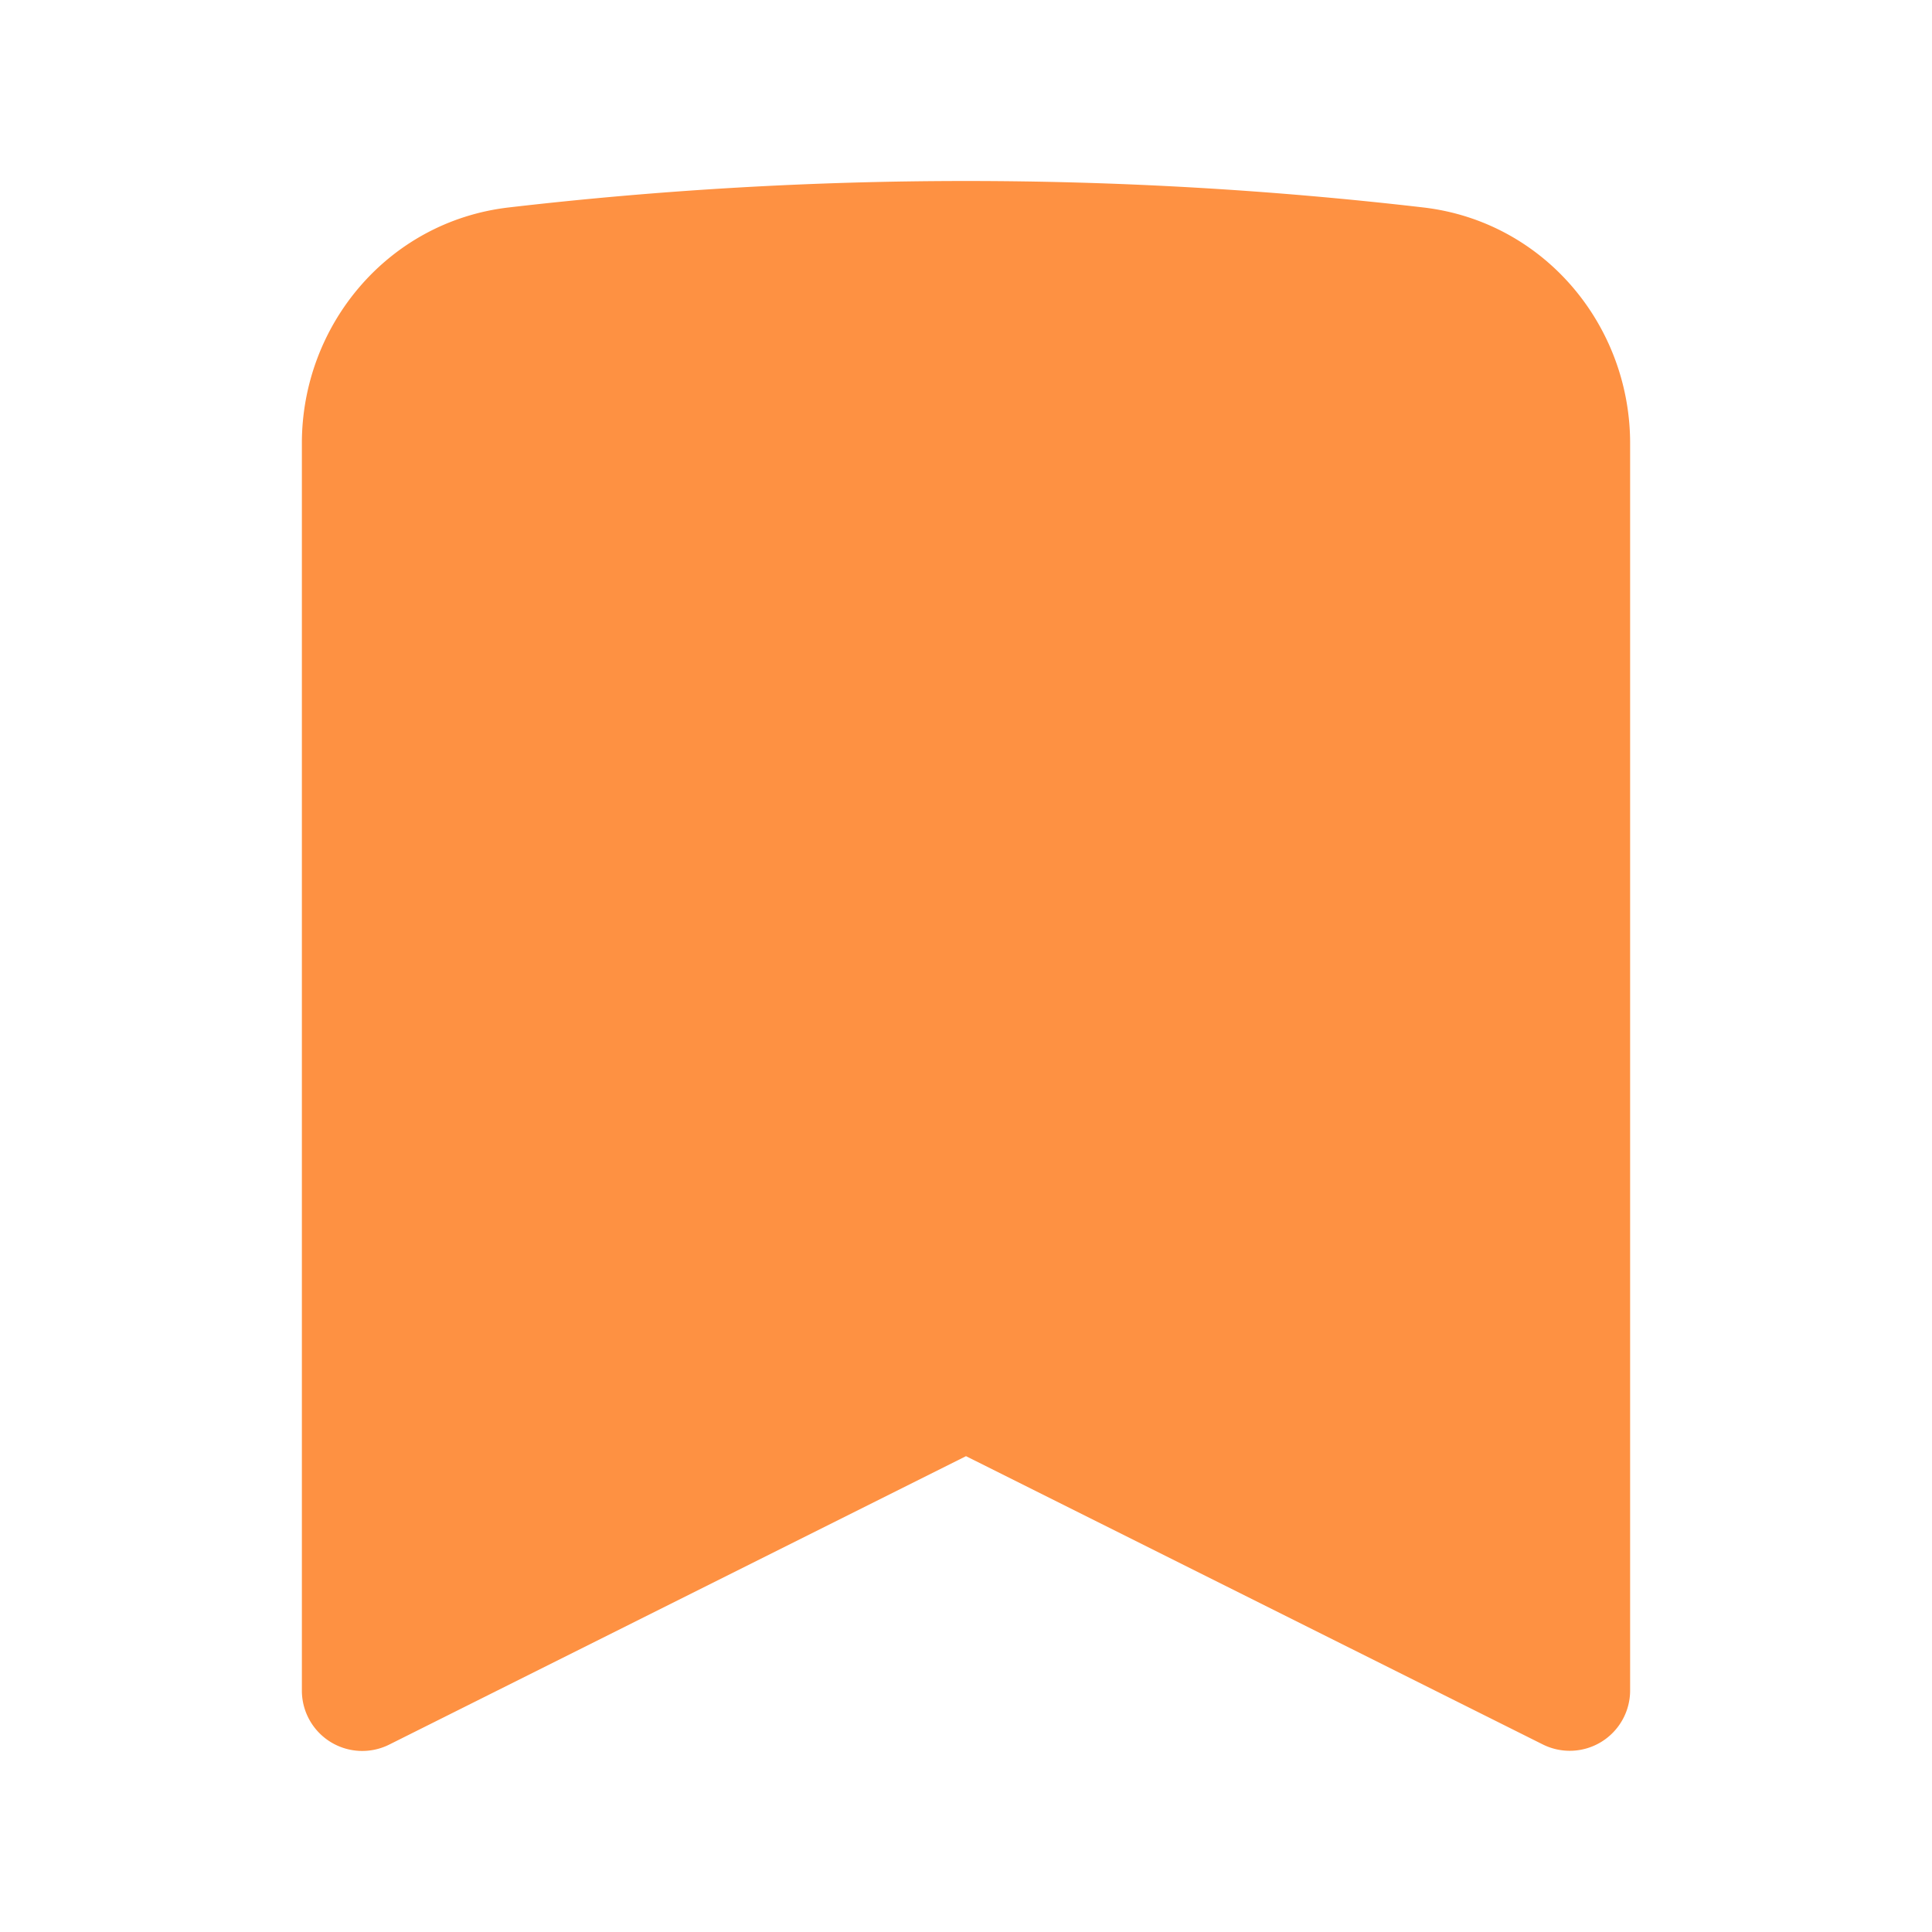 <svg
  xmlns="http://www.w3.org/2000/svg"
  viewBox="0 0 24 24"
  fill="#FE9142"
  className="size-6"
>
  <path
    fillRule="evenodd"
    d="M6.32 2.577a49.255 49.255 0 0 1 11.36 0c1.497.174 2.57 1.46 2.57 2.93V21a.75.75 0 0 1-1.085.67L12 18.089l-7.165 3.583A.75.75 0 0 1 3.75 21V5.507c0-1.47 1.073-2.756 2.57-2.93Z"
    clipRule="evenodd"
  />
</svg>